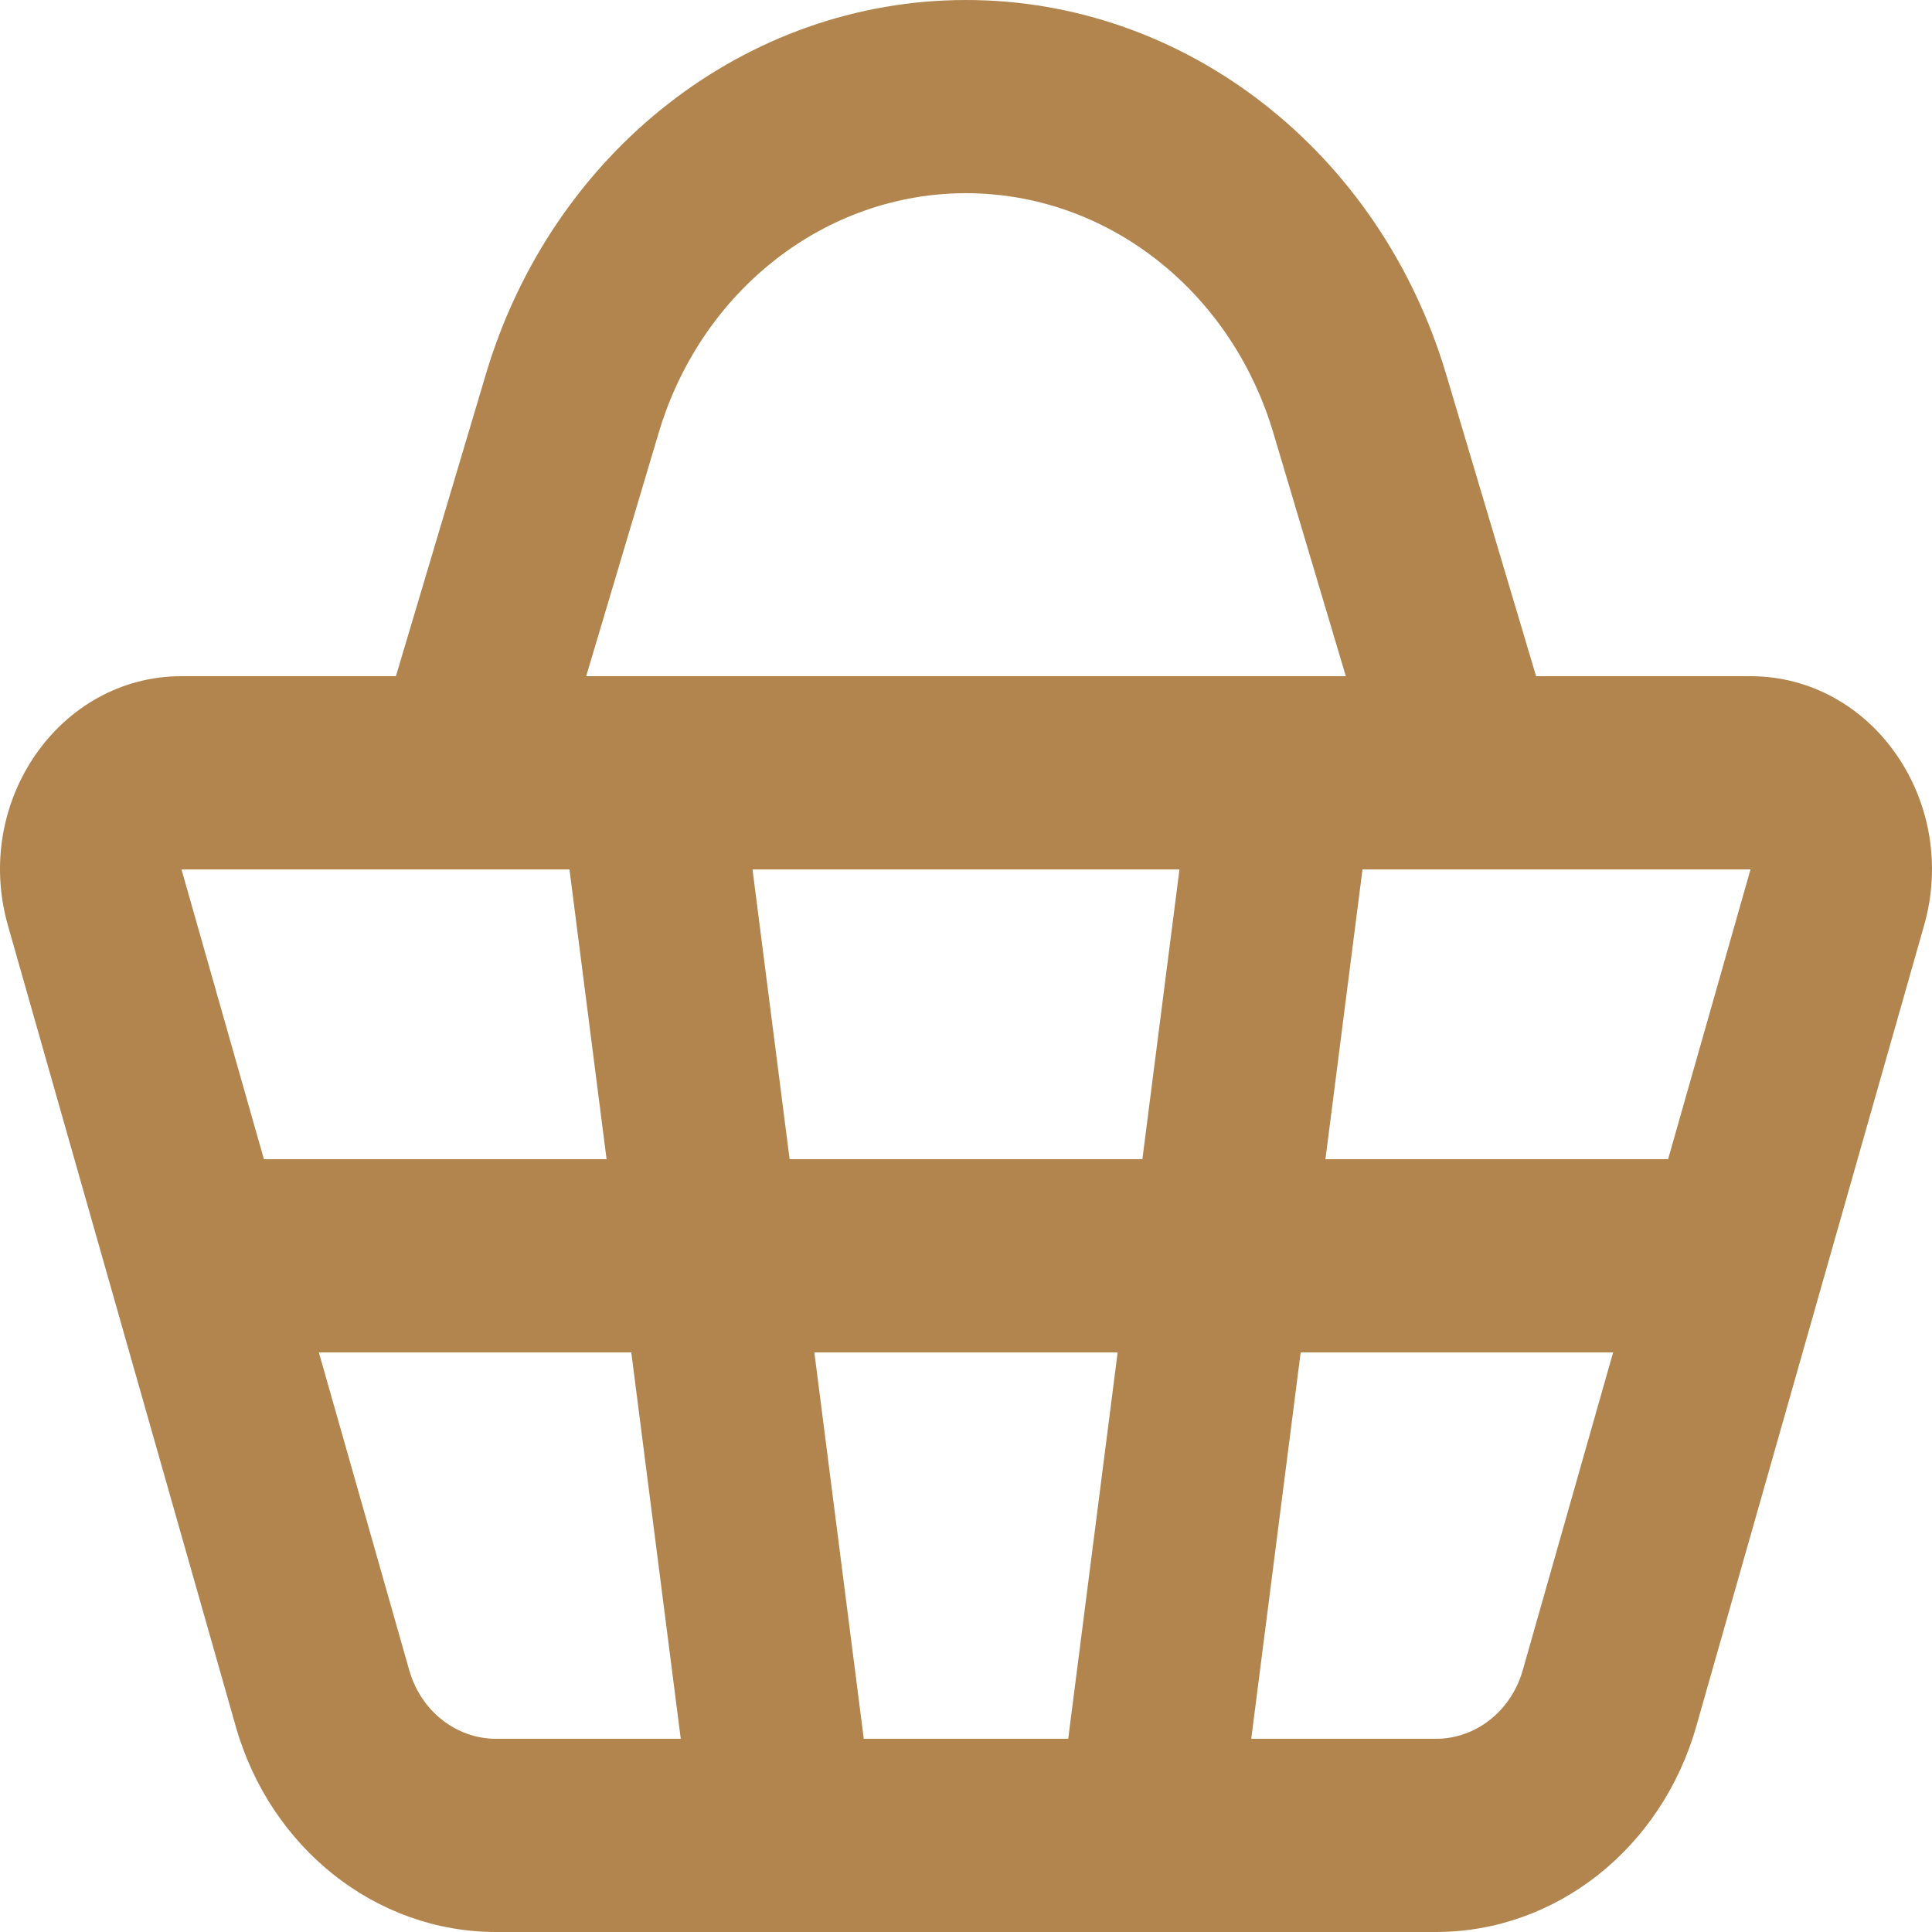 <svg width="75" height="75" viewBox="0 0 75 75" fill="none" xmlns="http://www.w3.org/2000/svg">
<path fill-rule="evenodd" clip-rule="evenodd" d="M37.5 7.5C32.047 7.5 27.221 11.262 25.571 16.799L22.755 26.25H25.18H49.82H52.245L49.429 16.799C47.779 11.262 42.953 7.5 37.5 7.5ZM59.631 26.25L56.139 14.529C53.56 5.878 46.021 0 37.5 0C28.979 0 21.439 5.878 18.861 14.529L15.369 26.25H7.045C2.321 26.25 -1.063 31.108 0.307 35.925L4.265 49.837L9.15 67.013C10.499 71.756 14.604 75 19.256 75H30.46H44.54H55.744C60.396 75 64.501 71.756 65.85 67.013L70.735 49.837L74.693 35.925C76.063 31.108 72.679 26.25 67.955 26.25H59.631ZM17.944 33.75H7.045L10.245 45H23.547L22.107 33.75H17.944ZM29.212 33.75L30.653 45H44.347L45.787 33.75H29.212ZM52.892 33.75L51.453 45H64.755L67.955 33.75H57.056H52.892ZM62.622 52.5H50.492L48.573 67.5H55.744C57.295 67.5 58.663 66.419 59.113 64.838L62.622 52.5ZM41.468 67.5L43.387 52.5H31.613L33.532 67.5H41.468ZM26.427 67.5L24.507 52.5H12.378L15.887 64.838C16.337 66.419 17.705 67.5 19.256 67.5H26.427Z" fill="#B2854F"/>
</svg>
